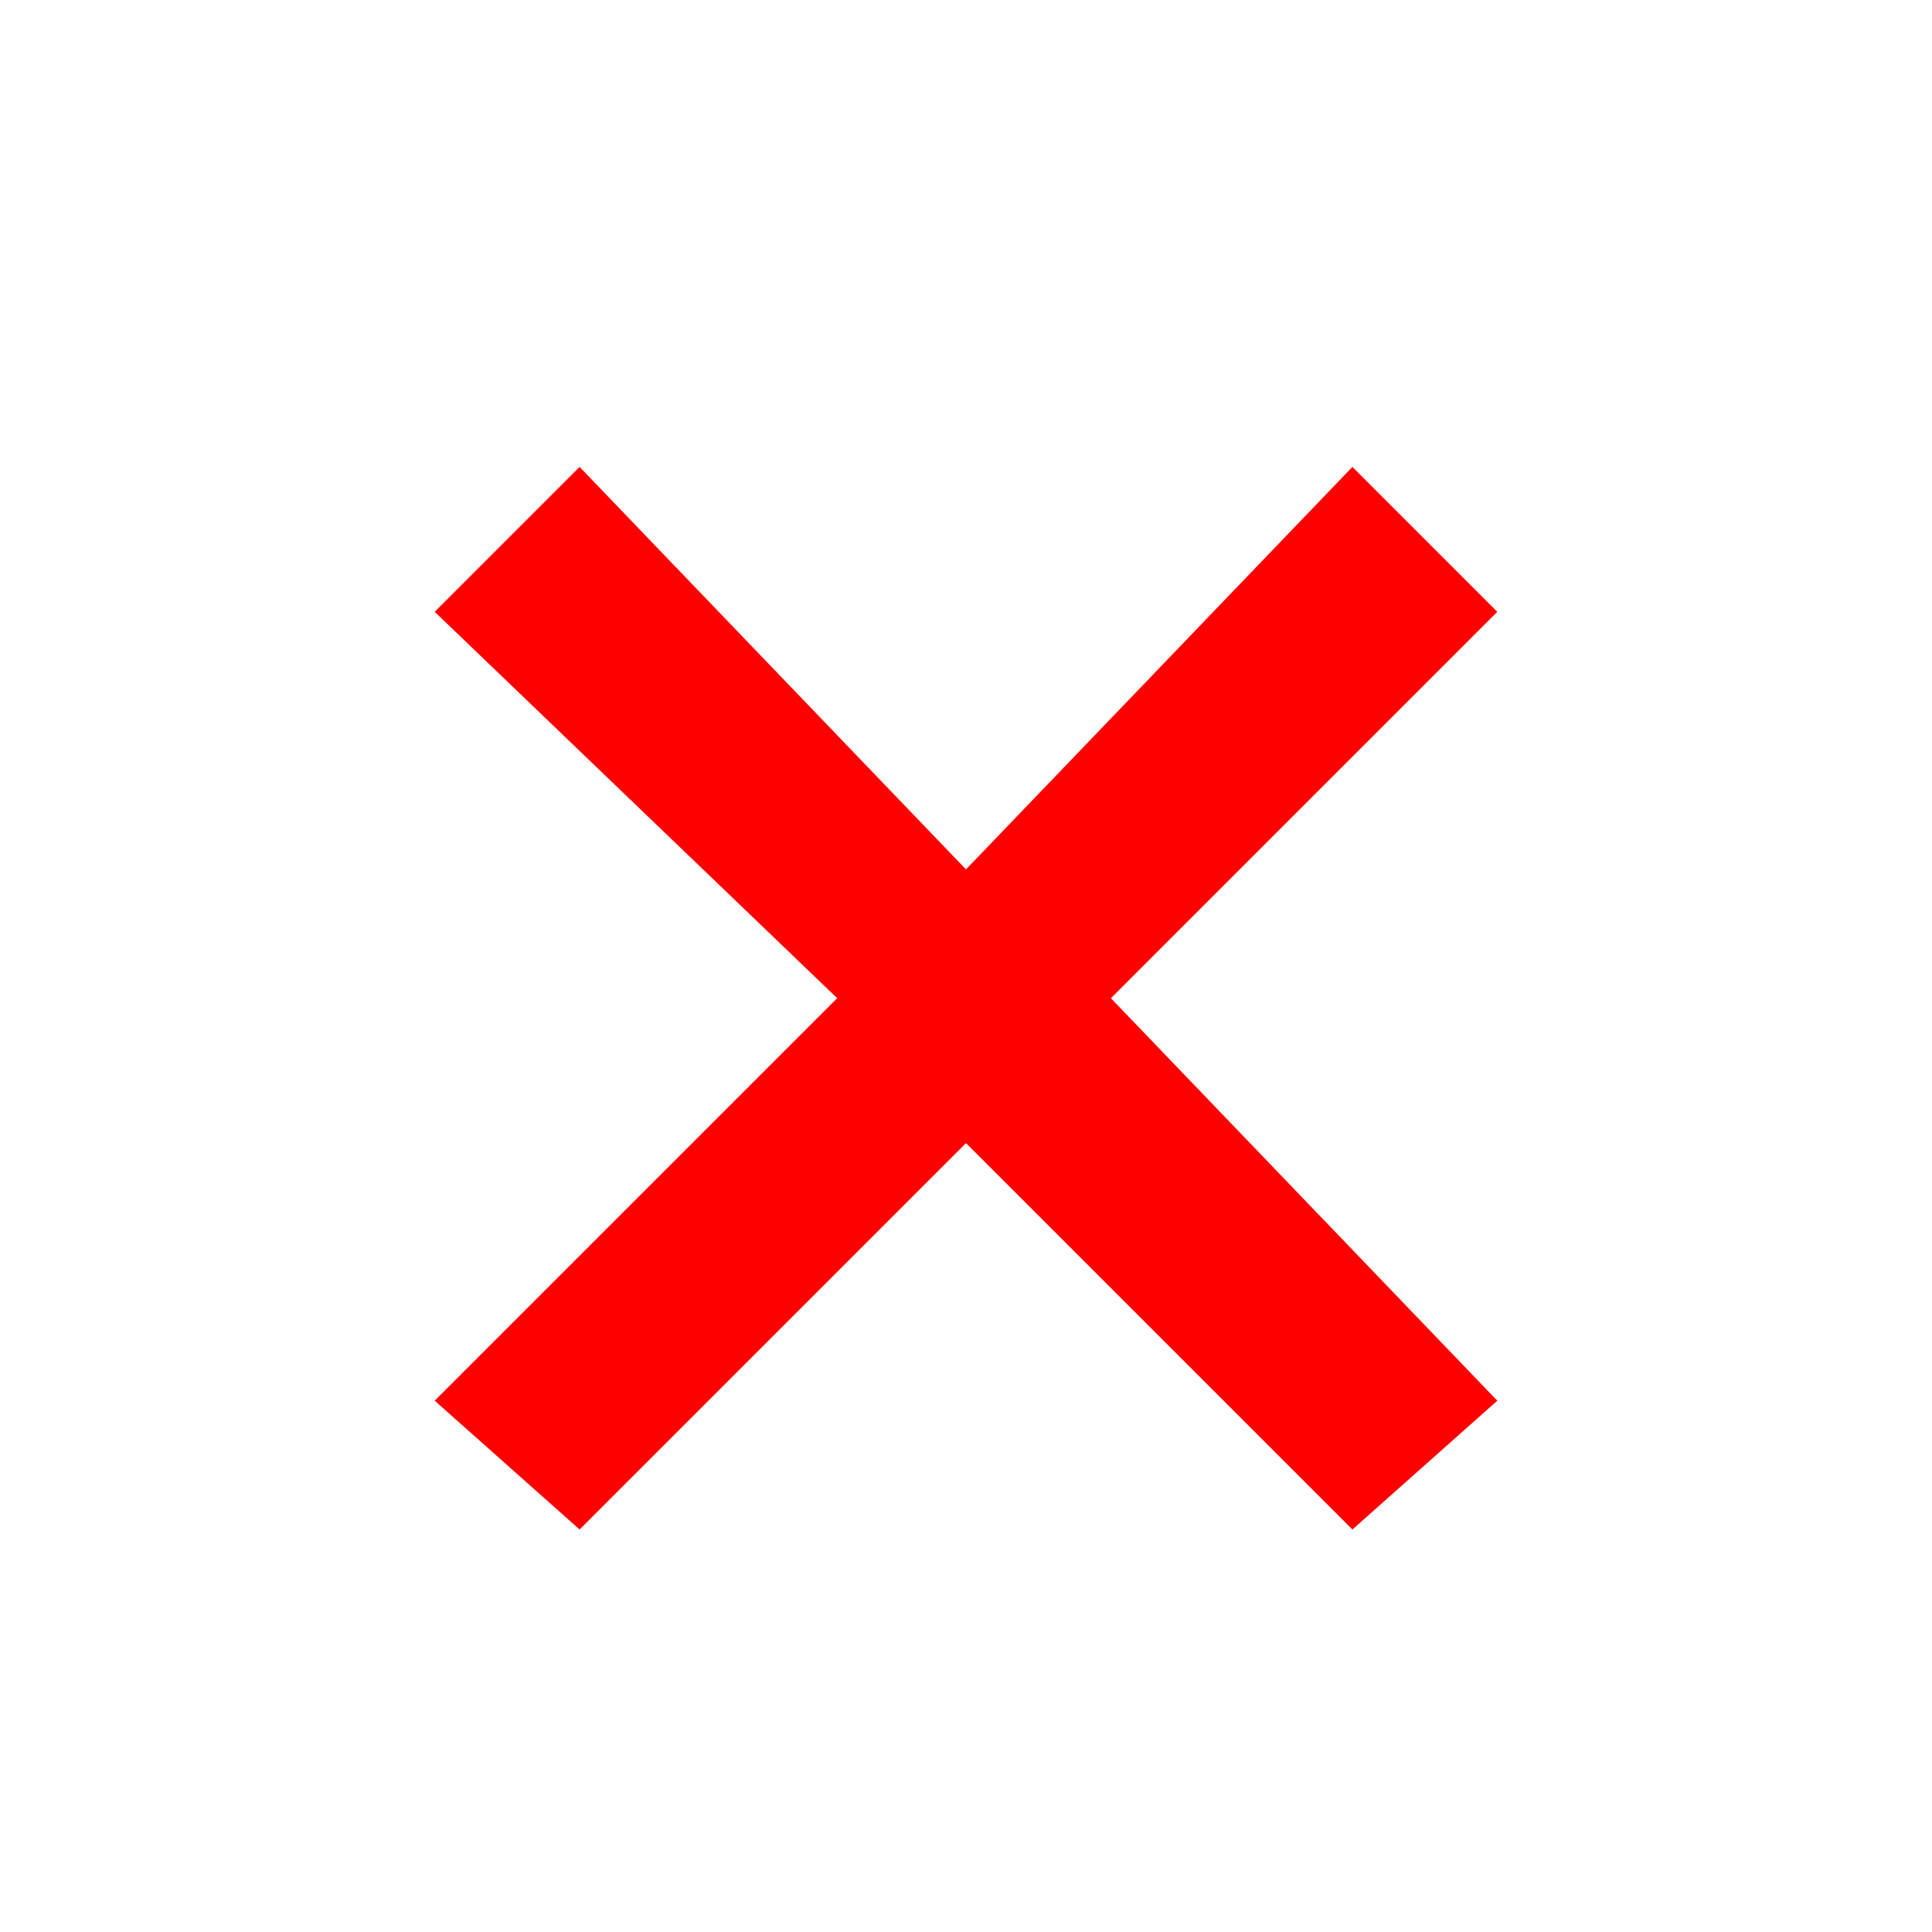 <?xml version="1.0" encoding="utf-8"?>
<!-- Generator: Adobe Illustrator 18.1.1, SVG Export Plug-In . SVG Version: 6.00 Build 0)  -->
<!DOCTYPE svg PUBLIC "-//W3C//DTD SVG 1.1//EN" "http://www.w3.org/Graphics/SVG/1.1/DTD/svg11.dtd">
<svg version="1.1" id="Laag_1" xmlns="http://www.w3.org/2000/svg" xmlns:xlink="http://www.w3.org/1999/xlink" x="0px" y="0px"
	 width="12px" height="12px" viewBox="0 0 12 12" enable-background="new 0 0 12 12" xml:space="preserve">
<polygon fill="#FF0000" points="9.3,3.8 8.4,2.9 6,5.4 3.6,2.9 2.7,3.8 5.2,6.2 2.7,8.7 3.6,9.5 6,7.1 8.4,9.5 9.3,8.7 6.9,6.2 "/>
</svg>
